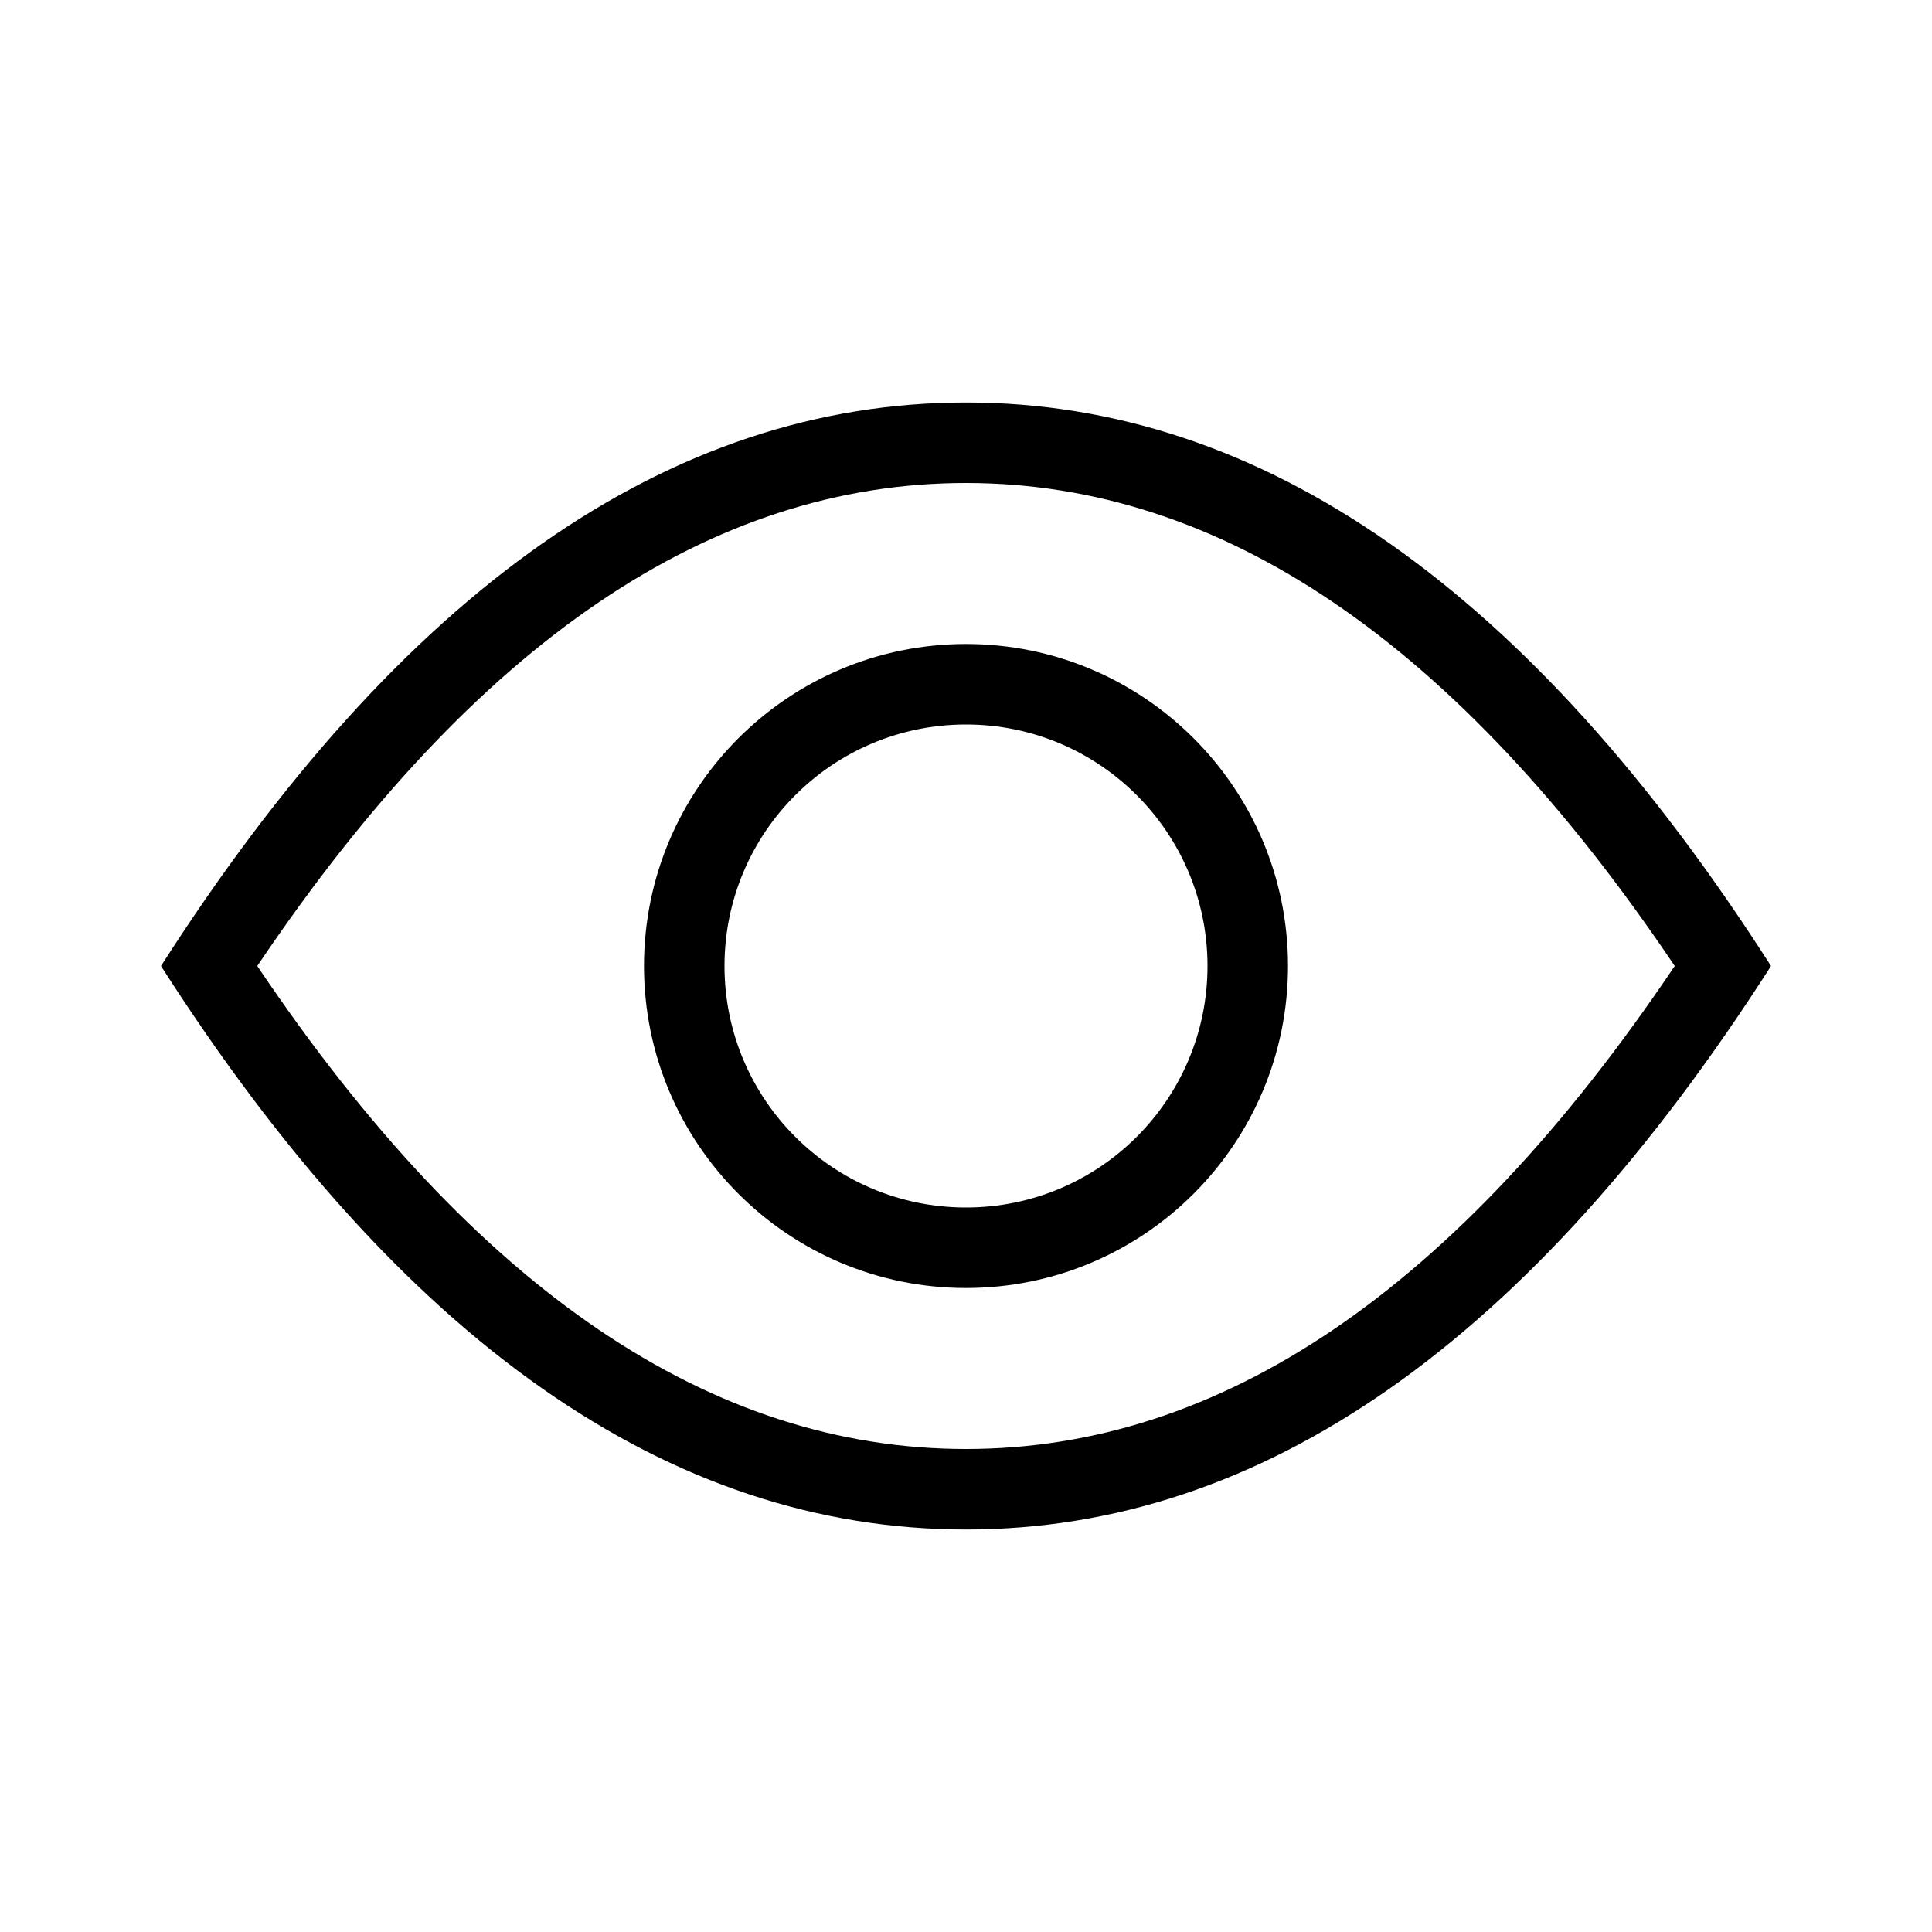 <svg xmlns="http://www.w3.org/2000/svg" width="24" height="24" viewBox="0 0 24 24">
  <g fill="none" fill-rule="evenodd">
    <rect width="24" height="24"/>
    <path fill="#000" fill-rule="nonzero" d="M12,6 C8.845,6 5.914,7.959 3.196,12 C5.914,16.041 8.845,18 12,18 C15.155,18 18.086,16.041 20.804,12 C18.086,7.959 15.155,6 12,6 Z M12,19 C8.318,19 4.985,16.667 2,12 C4.985,7.333 8.318,5 12,5 C15.682,5 19.015,7.333 22,12 C19.015,16.667 15.682,19 12,19 Z M12,15 C13.657,15 15,13.657 15,12 C15,10.343 13.657,9 12,9 C10.343,9 9,10.343 9,12 C9,13.657 10.343,15 12,15 Z M12,16 C9.791,16 8,14.209 8,12 C8,9.791 9.791,8 12,8 C14.209,8 16,9.791 16,12 C16,14.209 14.209,16 12,16 Z"/>
  </g>
</svg>
